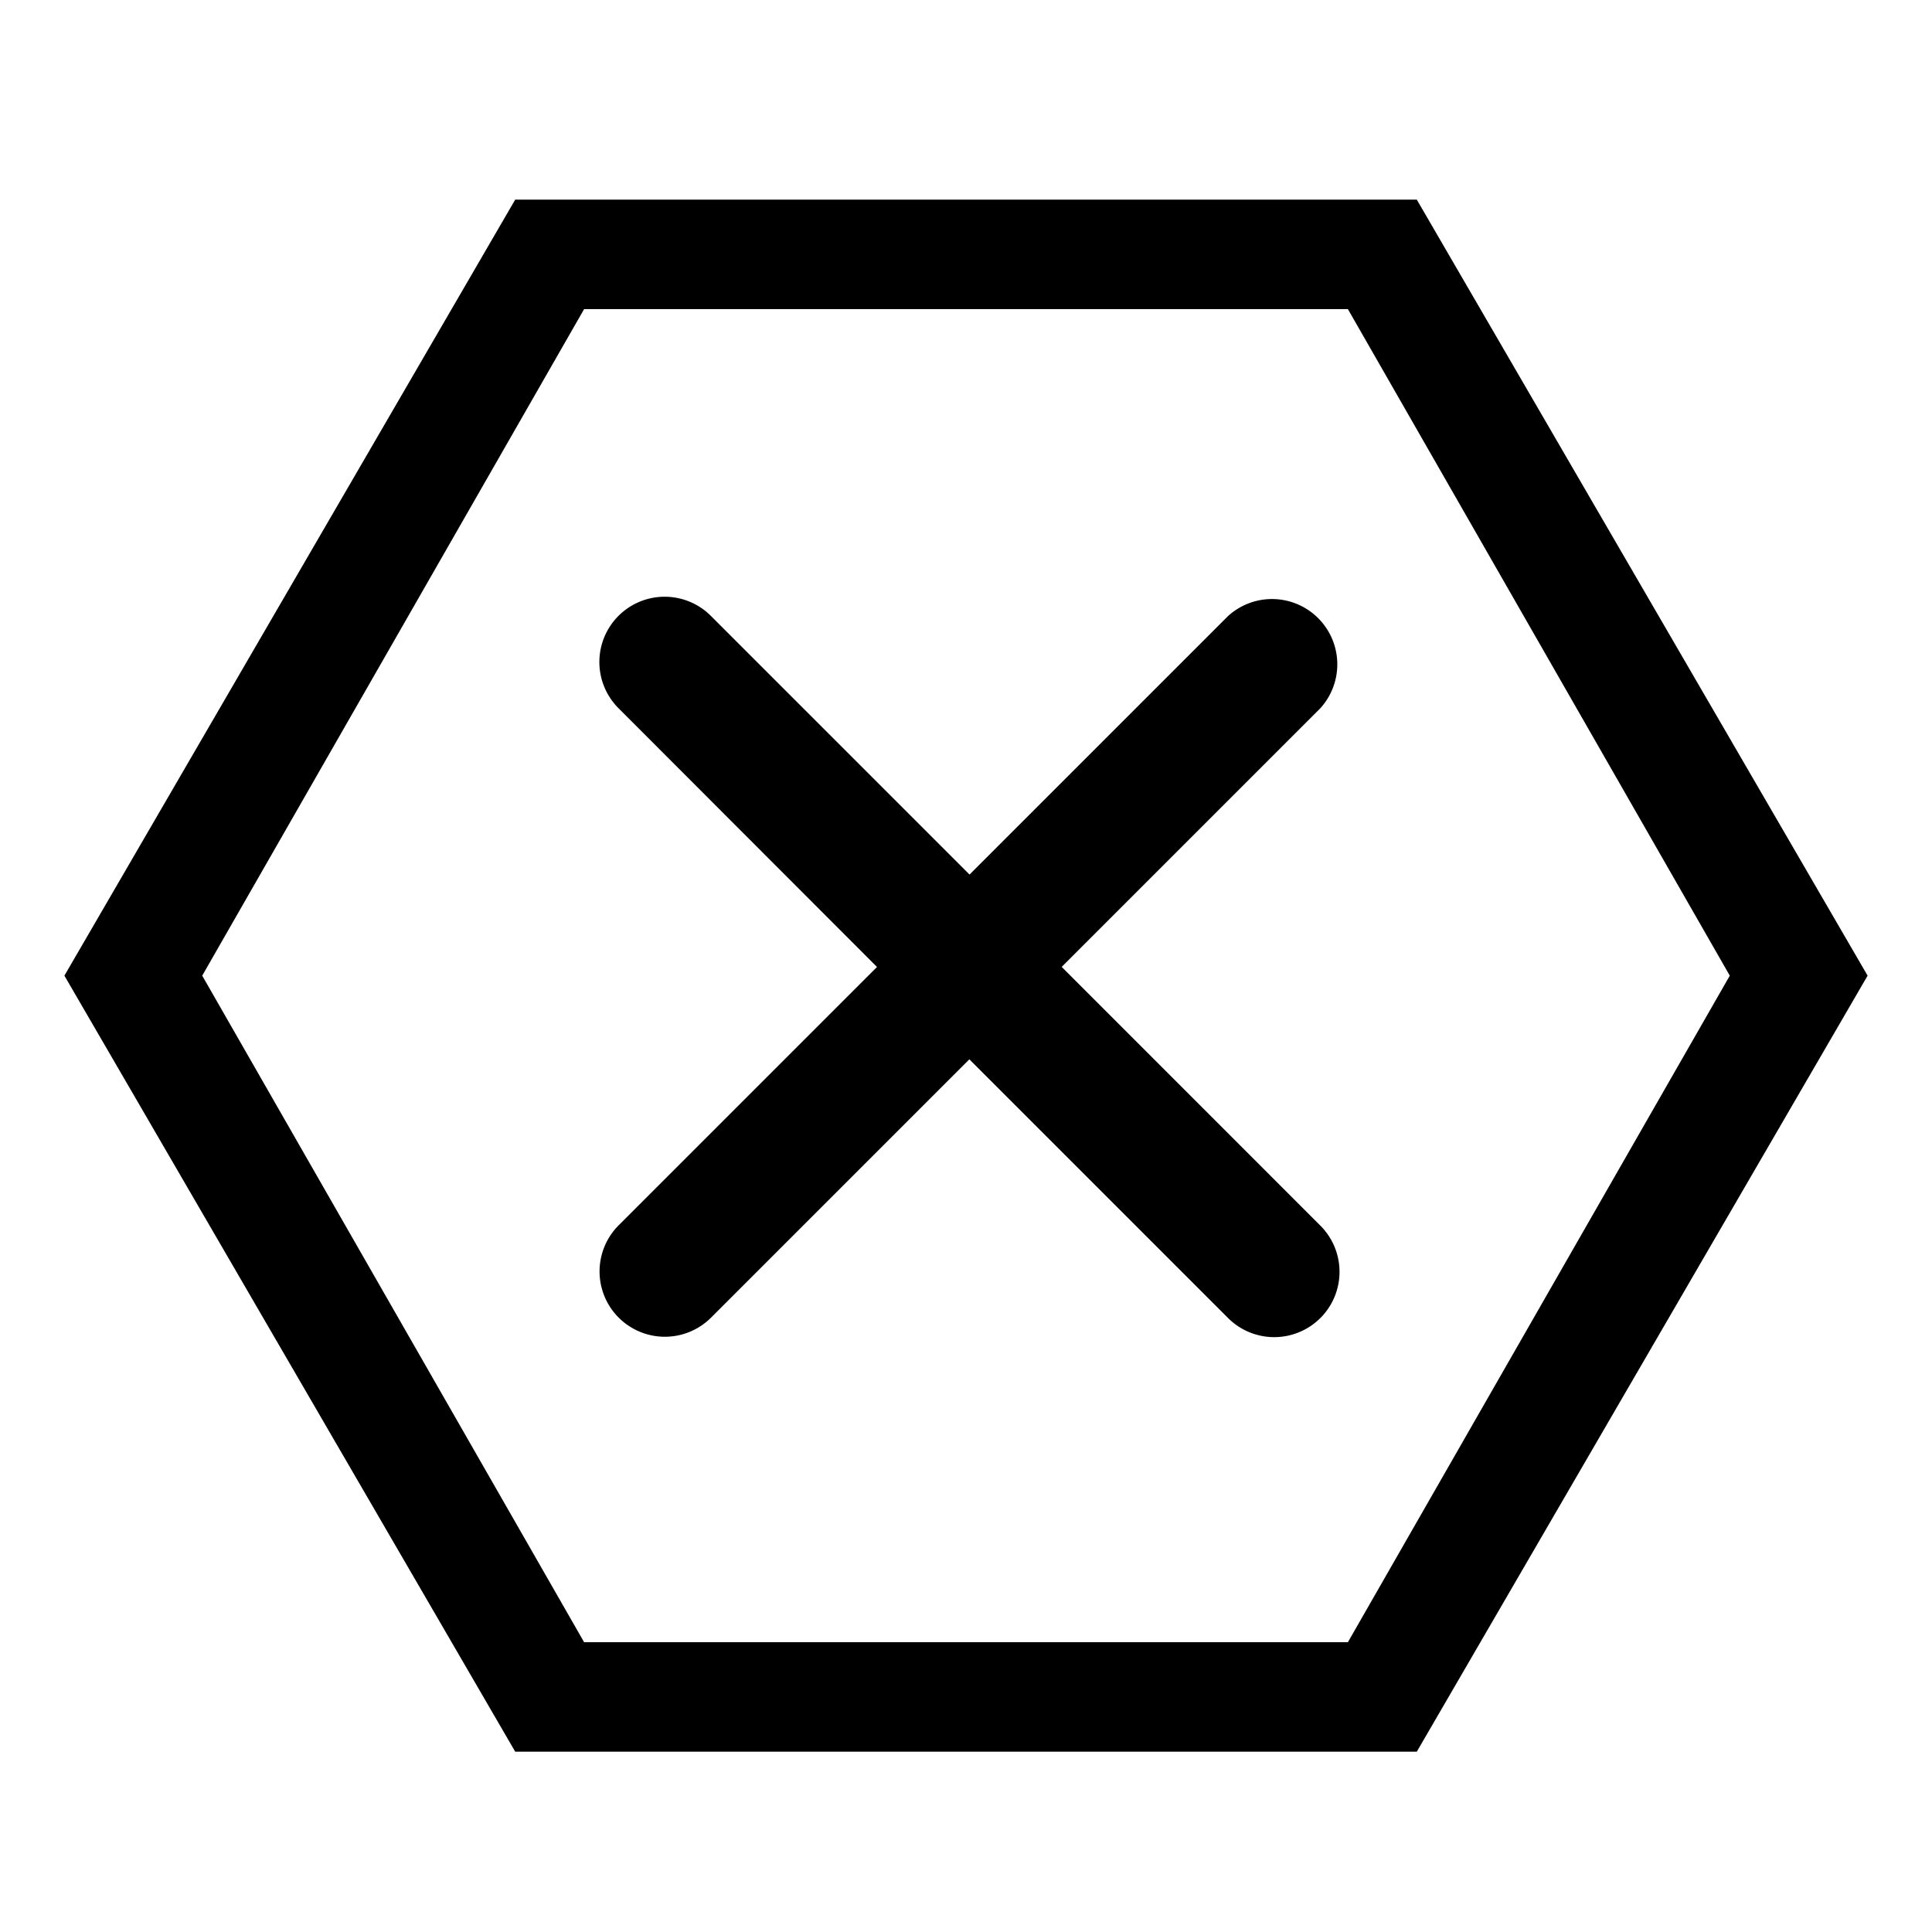 <svg xmlns="http://www.w3.org/2000/svg" width="300" height="300" viewBox="0 0 300 300">
  <defs>
    <style>
      .\39 86de319-e716-4542-81f9-1466b96edbf6 {
        fill: none;
      }
    </style>
  </defs>
  <title>icn-global_stop</title>
  <g id="5e551e42-7e11-49bd-bab2-48ec21a48cfc" data-name="レイヤー 2">
    <g id="abdd1acb-19a3-4324-b025-c9871ba18b06" data-name="レイヤー 1">
      <g id="d691f8a0-fee6-4219-9cb2-041ca26f6657" data-name="グローバルアイコン">
        <g id="d1bca15f-8c5c-4f60-a42a-ff90d04032eb" data-name="icn-global_stop">
          <path d="M220,31H80L10,151.5,80,272H220l70-120.5ZM209.3,255H90.7L31.4,151.5,90.7,48H209.3l59.3,103.5ZM205,110l-40.14,40.14L205,190.29h0a10.14,10.14,0,1,1-14.34,14.34h0l-40.14-40.14-40.14,40.14h0a10.14,10.14,0,0,1-14.34-14.34h0l40.14-40.14L96.07,110h0a10.14,10.14,0,1,1,14.34-14.34h0l40.14,40.14,40.14-40.14h0A10.14,10.14,0,0,1,205,110Z"/>
          <rect class="986de319-e716-4542-81f9-1466b96edbf6" width="300" height="300"/>
        </g>
      </g>
    </g>
  </g>
</svg>
